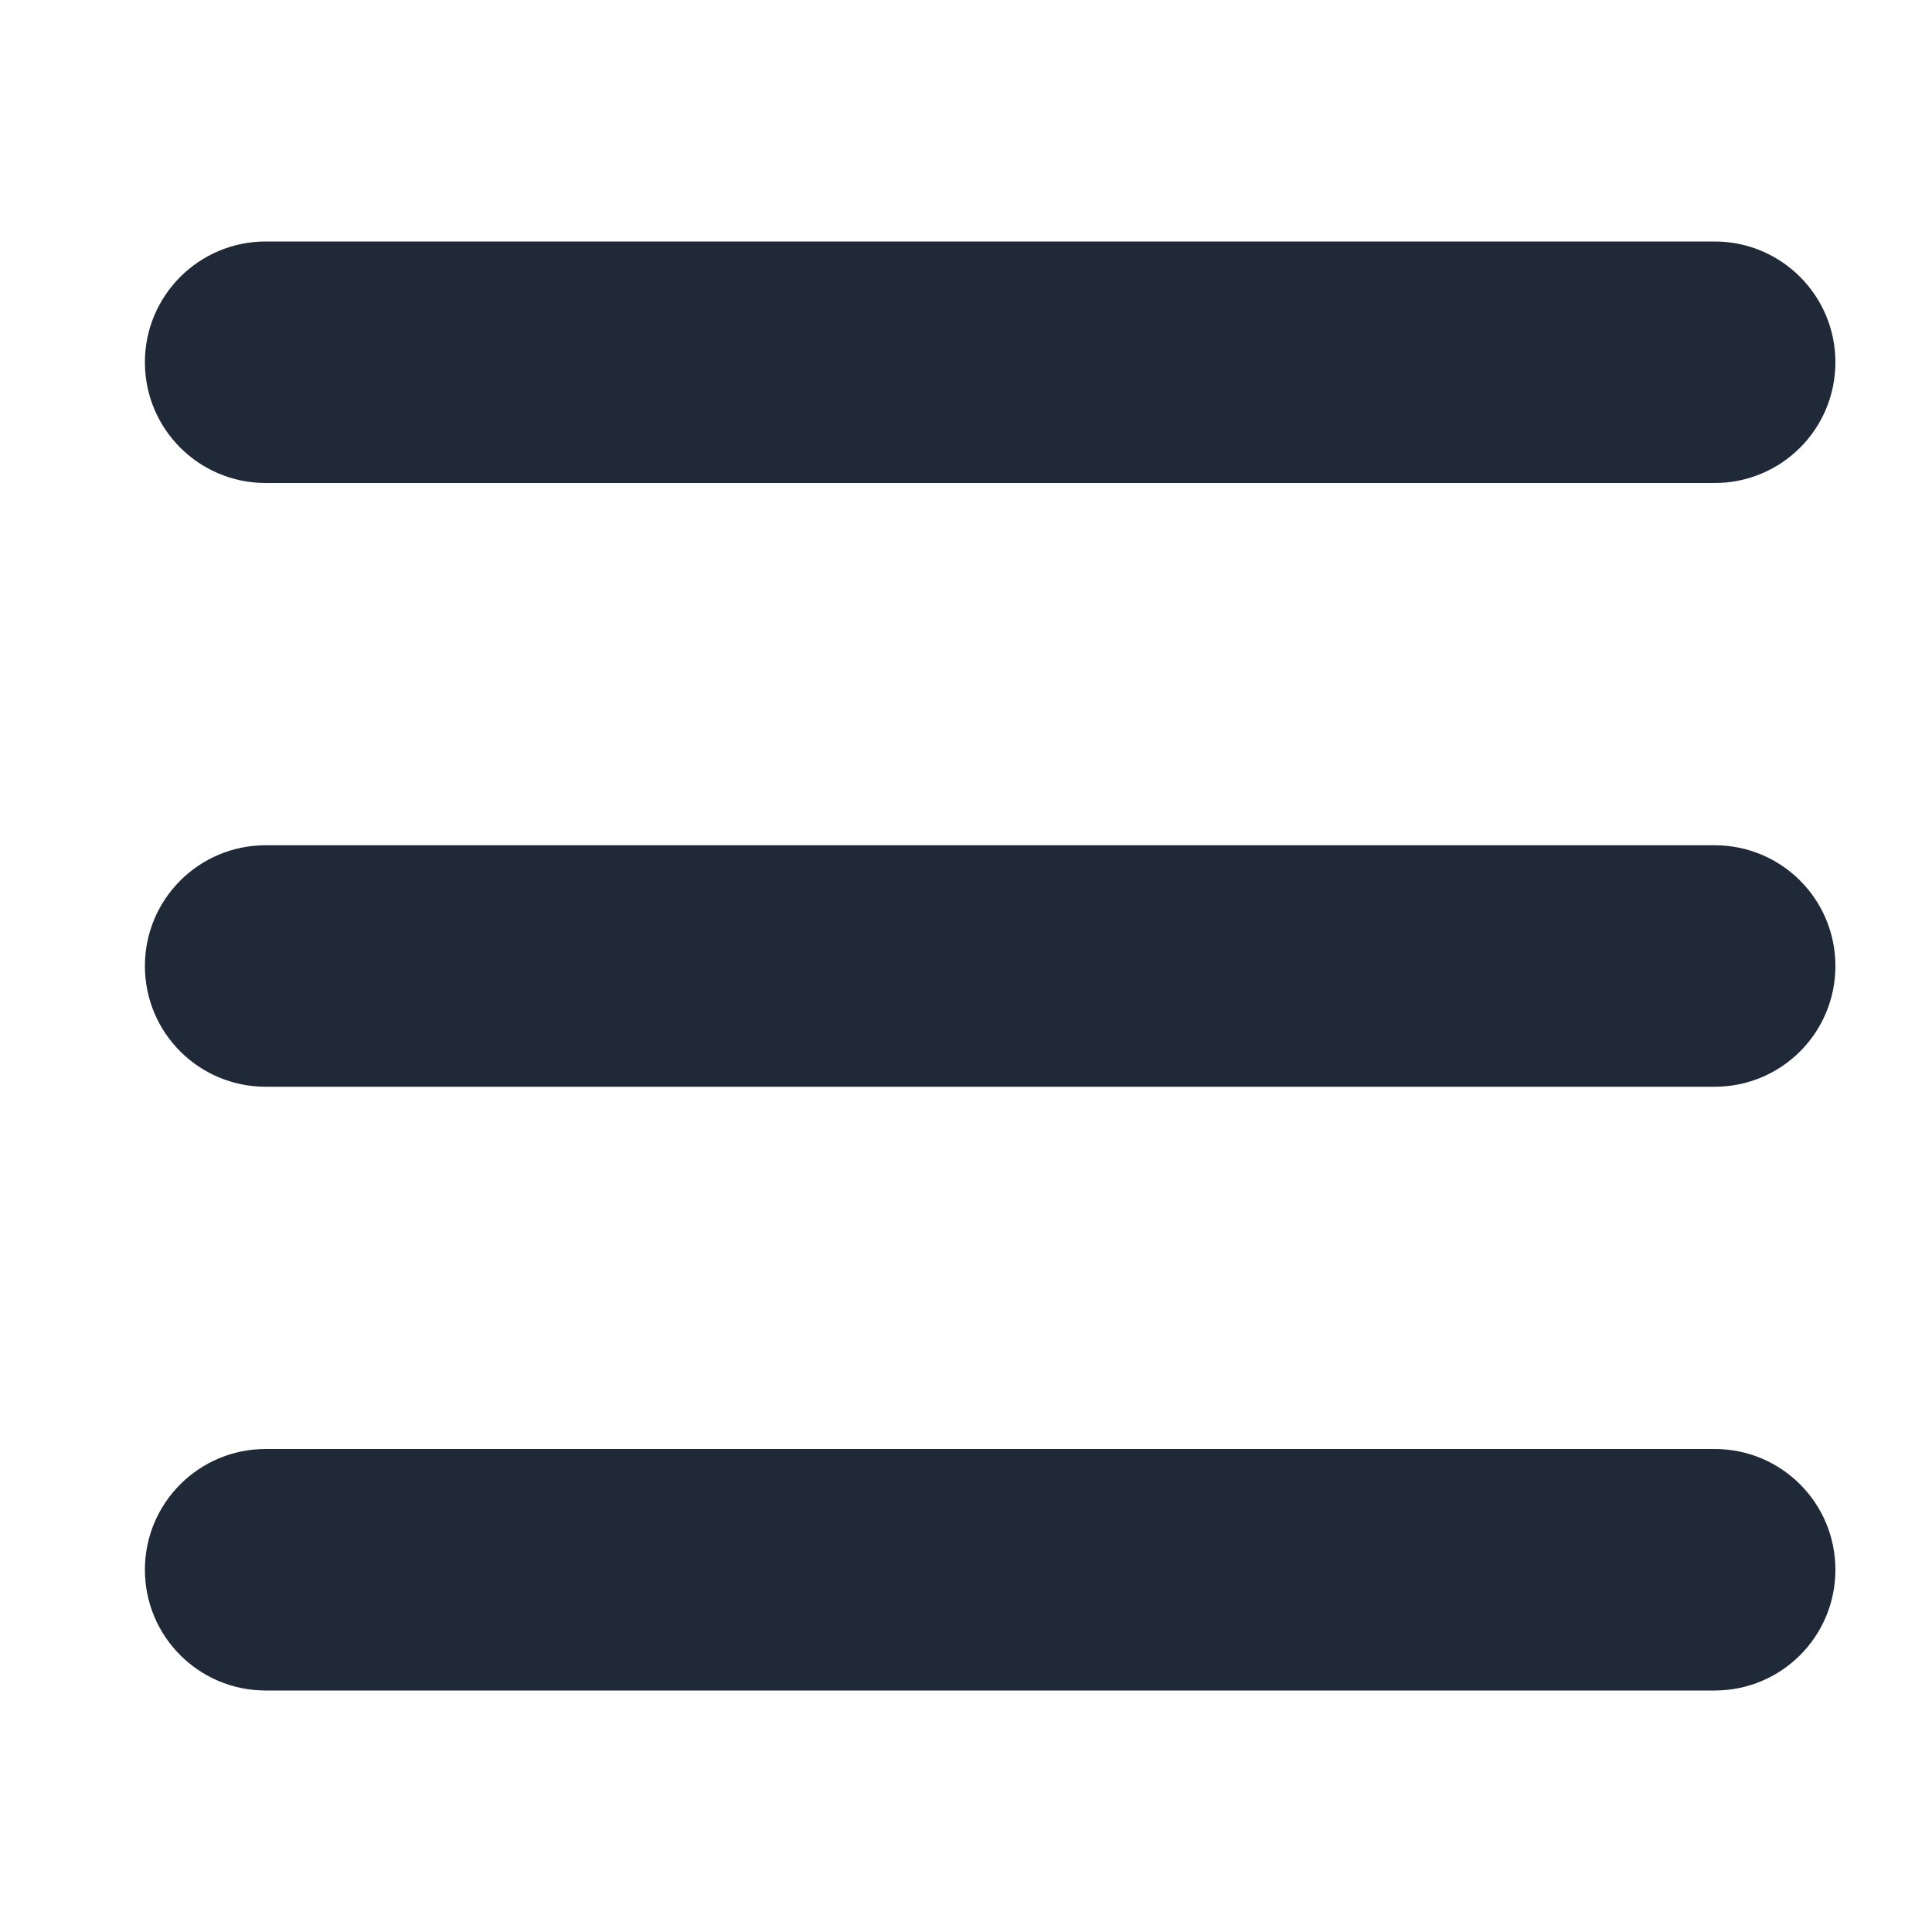 <svg fill="none" height="40" viewBox="0 0 40 40" width="40" xmlns="http://www.w3.org/2000/svg"><path d="m3 7.5c0-1.38 1.12-2.5 2.5-2.5h30c1.383 0 2.5 1.12 2.5 2.5 0 1.383-1.117 2.5-2.5 2.5h-30c-1.38 0-2.5-1.117-2.5-2.5zm0 12.5c0-1.383 1.12-2.5 2.5-2.5h30c1.383 0 2.5 1.117 2.5 2.5s-1.117 2.5-2.5 2.5h-30c-1.38 0-2.5-1.117-2.5-2.5zm32.5 15h-30c-1.38 0-2.5-1.117-2.5-2.5s1.12-2.5 2.5-2.5h30c1.383 0 2.5 1.117 2.5 2.5s-1.117 2.5-2.5 2.5z" fill="#1f2937"/></svg>
